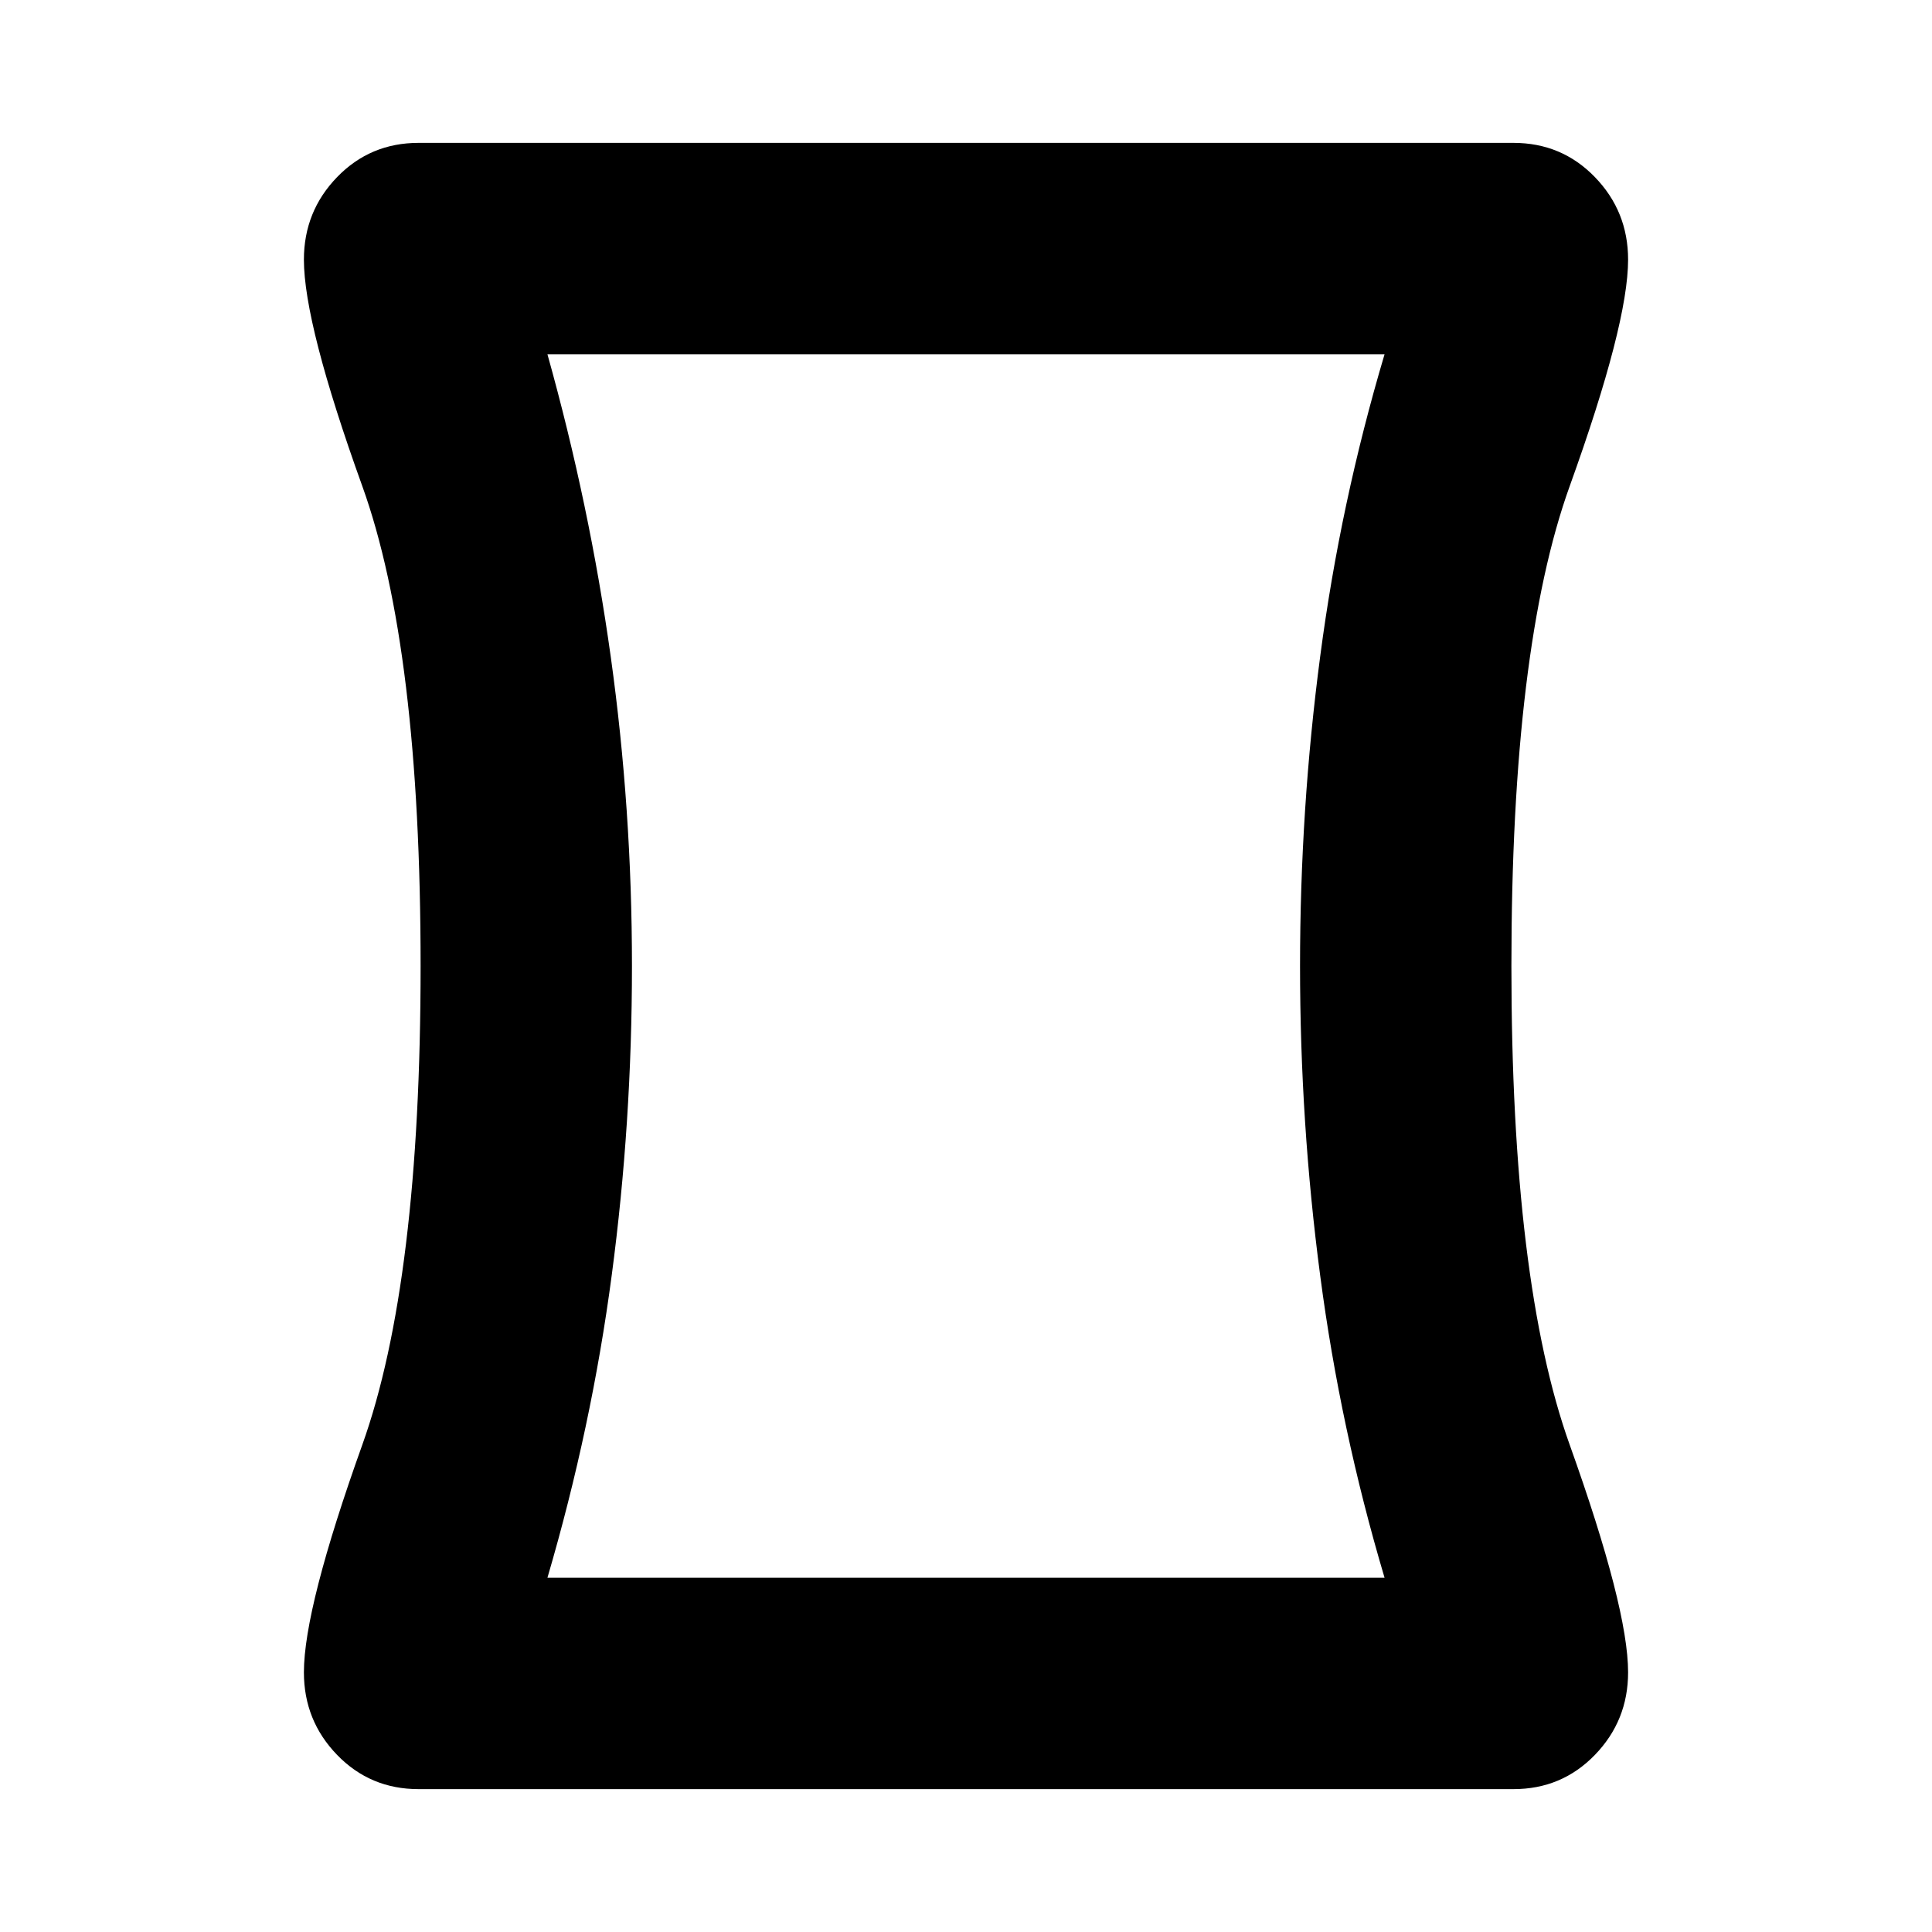 <svg xmlns="http://www.w3.org/2000/svg" height="20" width="20"><path d="M4.333 18.521Q3.833 18.521 3.49 18.167Q3.146 17.812 3.146 17.312Q3.146 16.646 3.75 14.958Q4.354 13.271 4.354 10Q4.354 6.708 3.75 5.031Q3.146 3.354 3.146 2.688Q3.146 2.188 3.49 1.833Q3.833 1.479 4.333 1.479H15.667Q16.167 1.479 16.51 1.833Q16.854 2.188 16.854 2.688Q16.854 3.354 16.25 5.031Q15.646 6.708 15.646 10Q15.646 13.271 16.25 14.958Q16.854 16.646 16.854 17.312Q16.854 17.812 16.51 18.167Q16.167 18.521 15.667 18.521ZM14.333 16.333Q13.875 14.792 13.667 13.208Q13.458 11.625 13.458 10Q13.458 8.375 13.667 6.792Q13.875 5.208 14.333 3.667H5.667Q6.104 5.229 6.323 6.802Q6.542 8.375 6.542 10Q6.542 11.625 6.333 13.198Q6.125 14.771 5.667 16.333ZM10 10Q10 10 10 10Q10 10 10 10Q10 10 10 10Q10 10 10 10Q10 10 10 10Q10 10 10 10Q10 10 10 10Q10 10 10 10Z"/></svg>